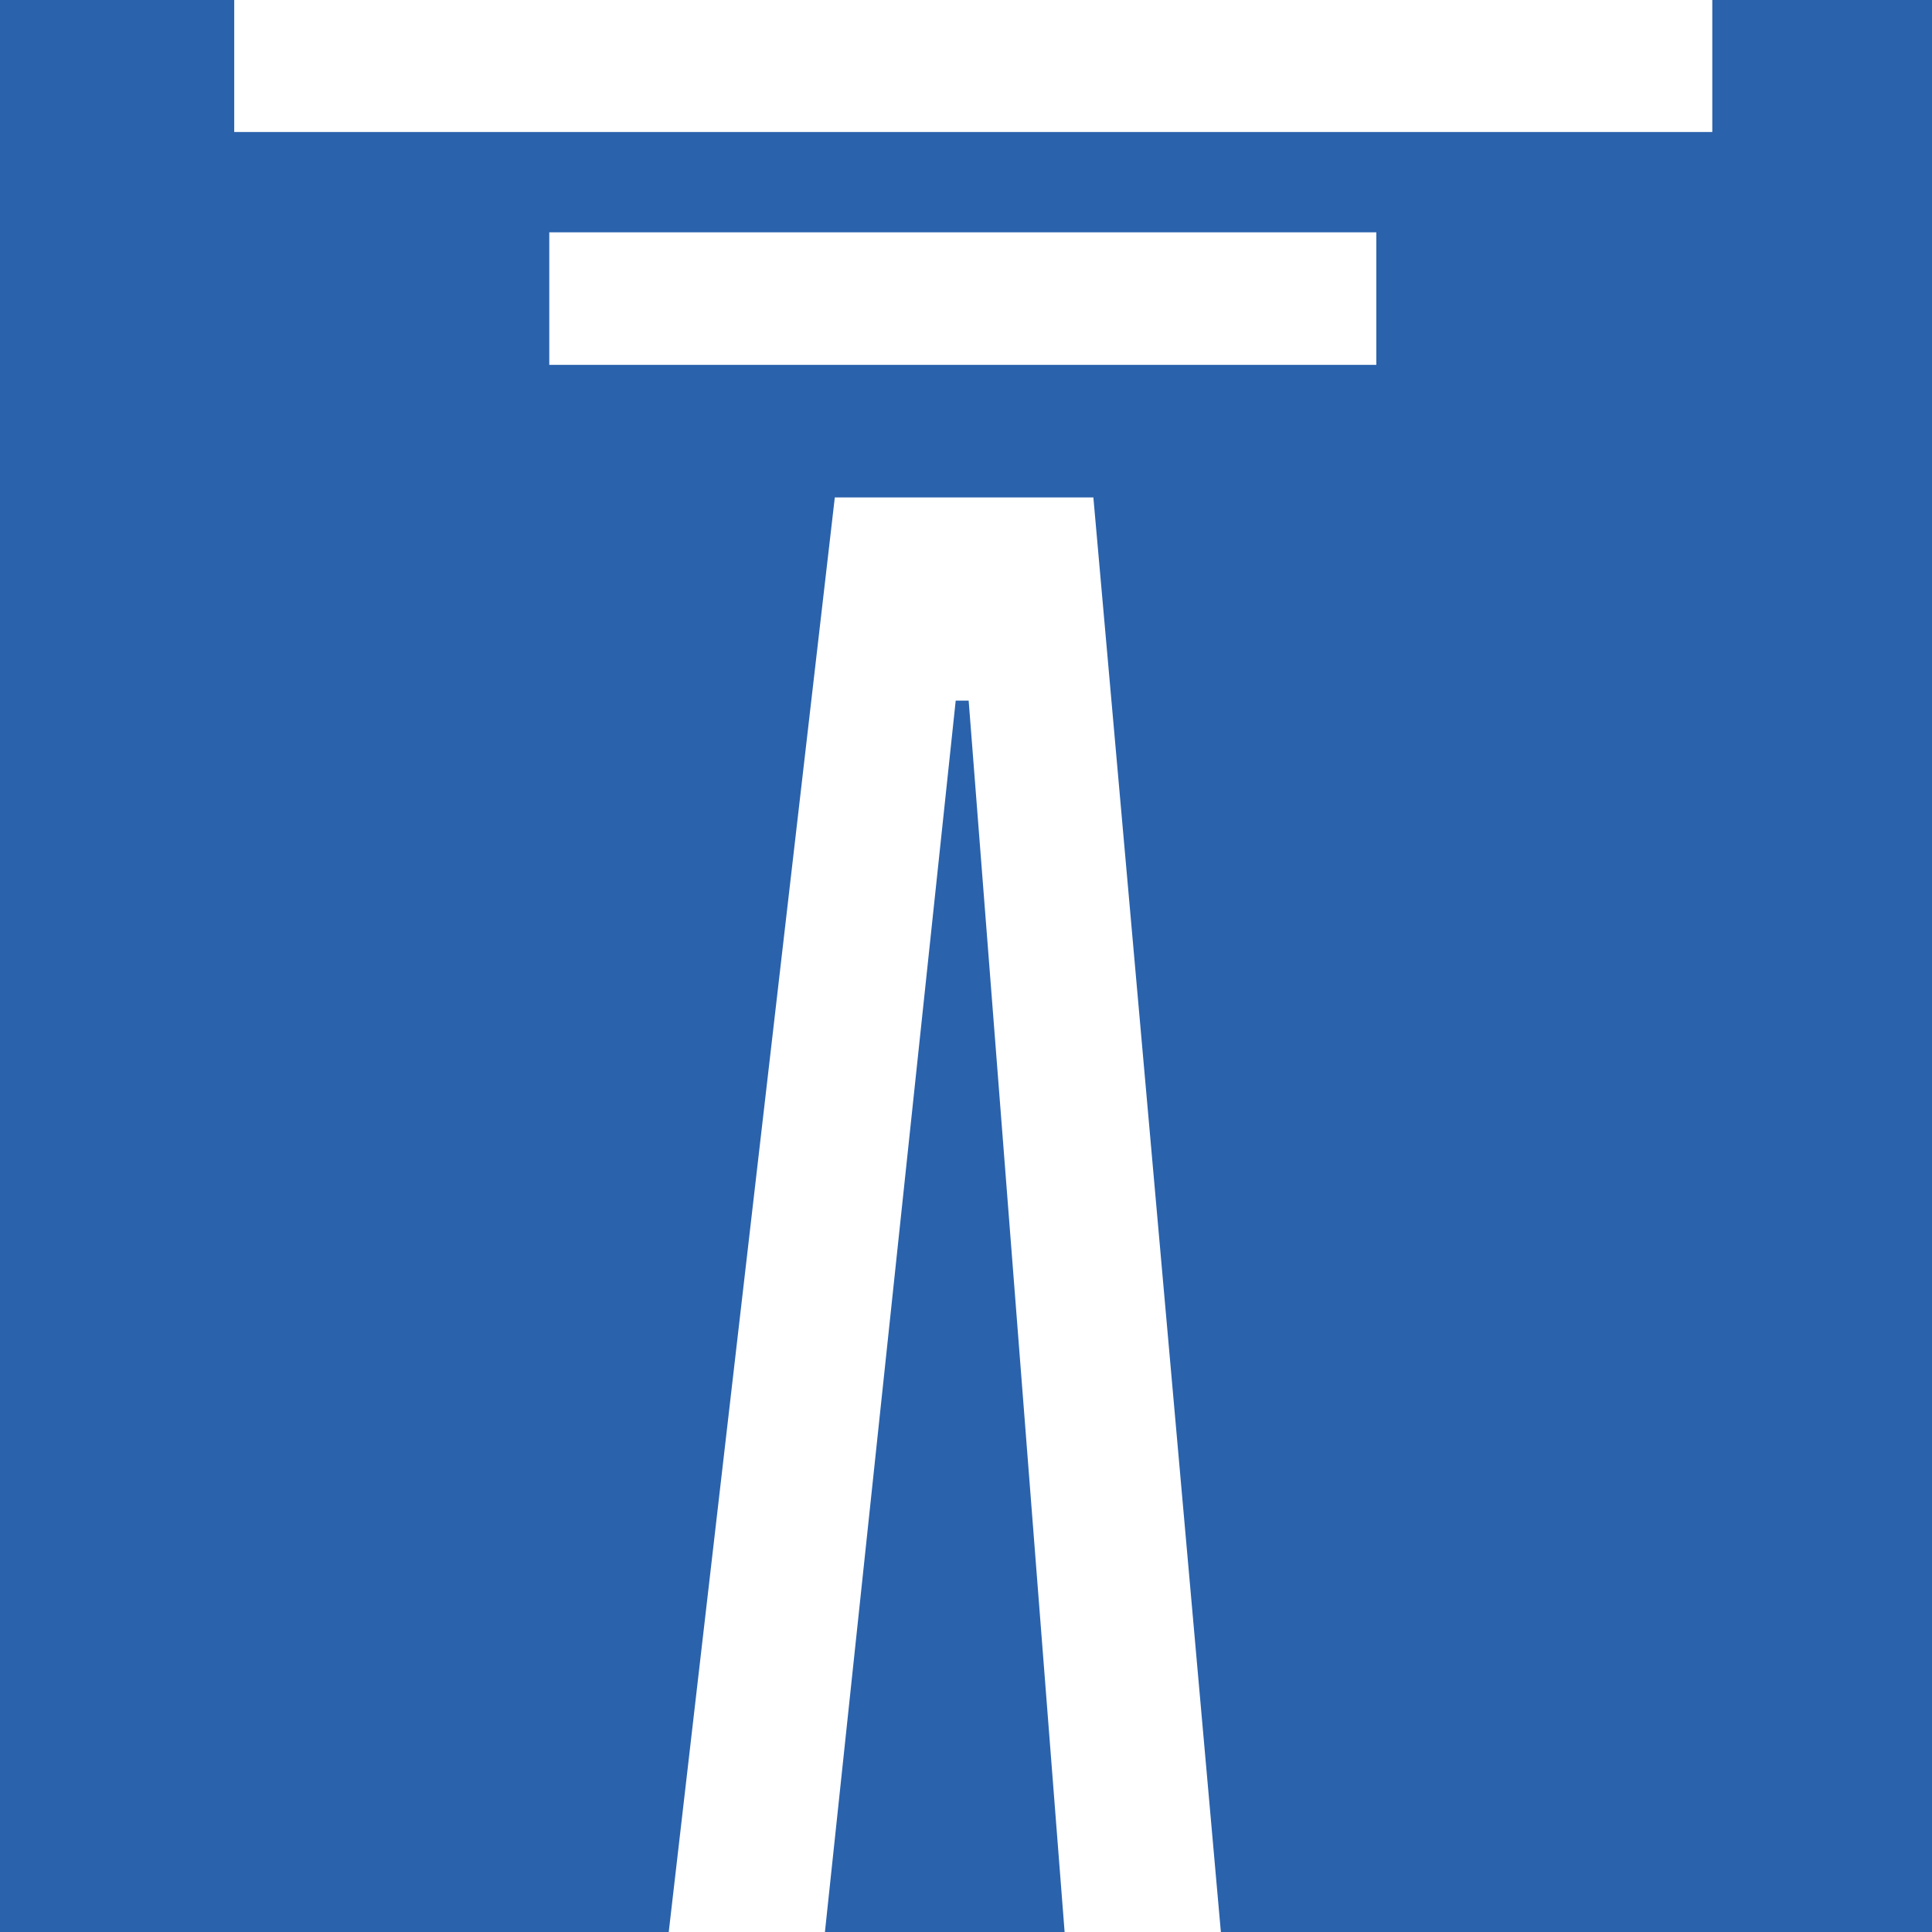 <?xml version="1.0" encoding="utf-8"?>
<!-- Generator: Adobe Illustrator 16.0.3, SVG Export Plug-In . SVG Version: 6.00 Build 0)  -->
<!DOCTYPE svg PUBLIC "-//W3C//DTD SVG 1.1//EN" "http://www.w3.org/Graphics/SVG/1.1/DTD/svg11.dtd">
<svg version="1.1" id="Ebene_1" xmlns="http://www.w3.org/2000/svg" xmlns:xlink="http://www.w3.org/1999/xlink" x="0px" y="0px"
	 width="28.35px" height="28.35px" viewBox="0 0 28.35 28.35" enable-background="new 0 0 28.35 28.35" xml:space="preserve">
<rect fill="#2A62AC" width="28.35" height="28.35"/>
<g>
	<polygon fill="#FFFFFF" points="9.813,28.35 12.105,28.35 14.024,10.281 14.214,10.281 15.622,28.35 17.915,28.35 16.044,7.299 
		12.25,7.299 	"/>
	<rect x="8.06" y="3.409" fill="#FFFFFF" width="12.136" height="1.945"/>
	<rect x="3.437" y="-0.008" fill="#FFFFFF" width="21.689" height="1.945"/>
</g>
</svg>

